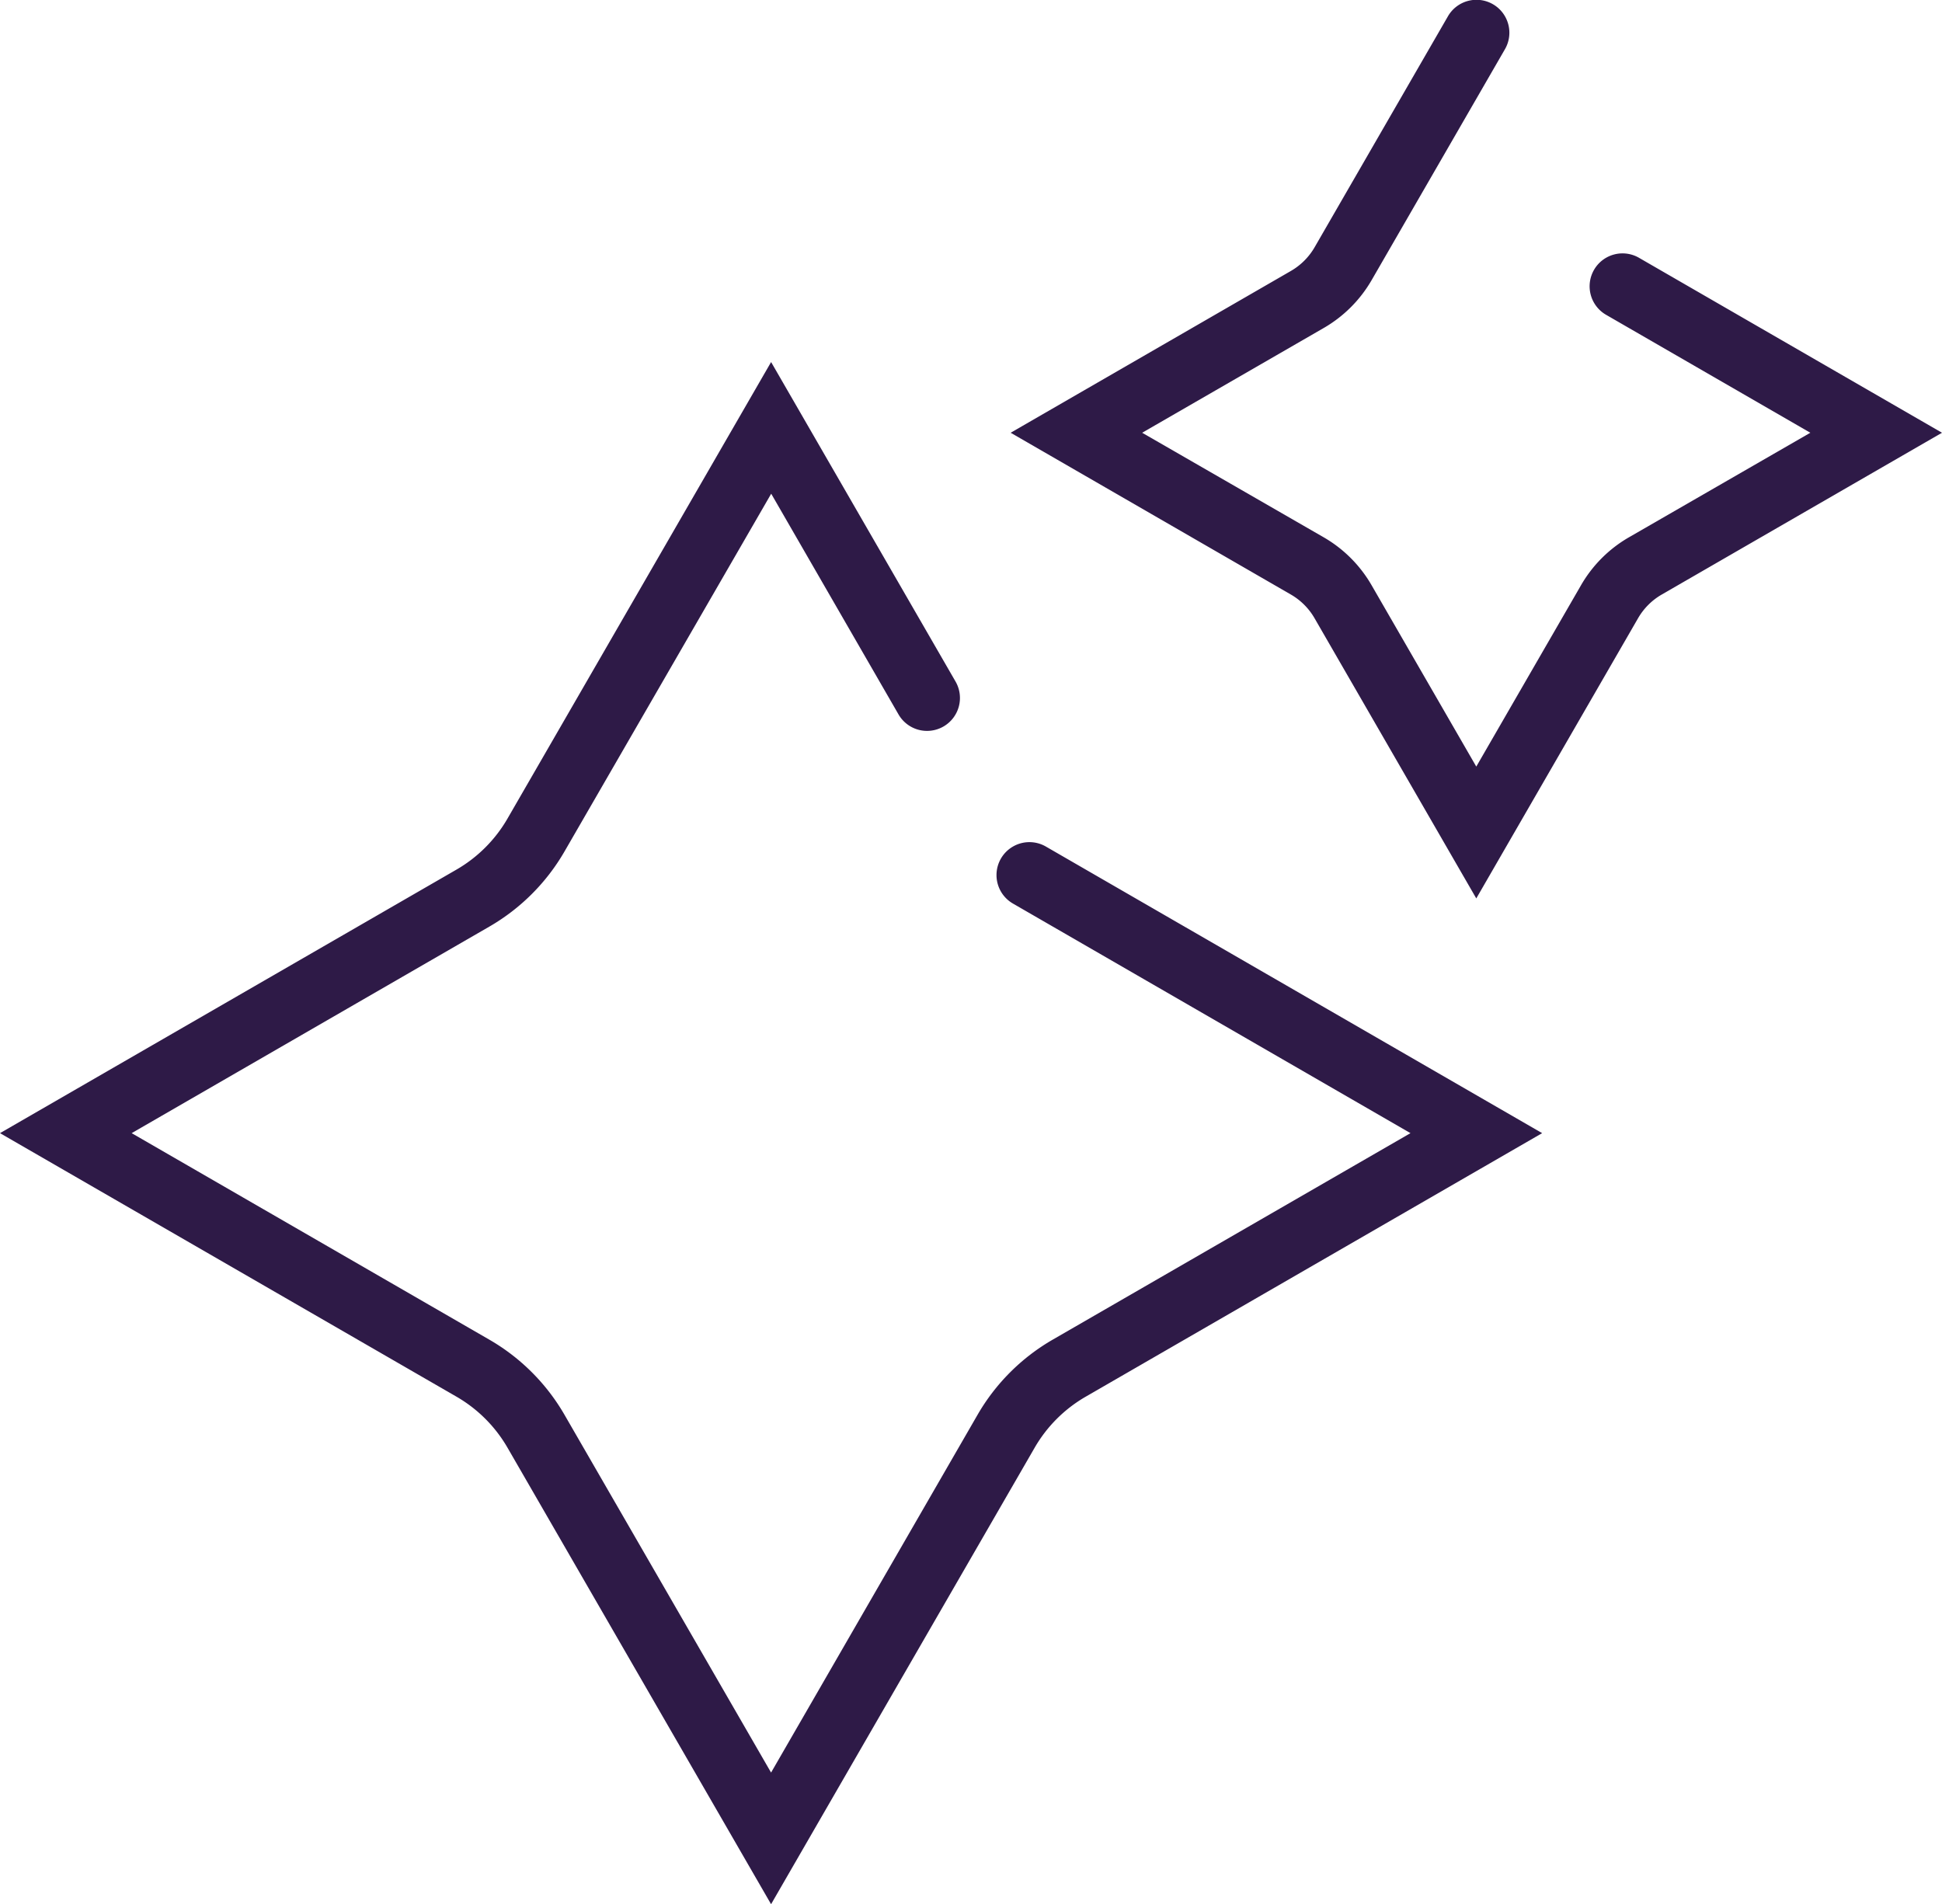 <svg xmlns="http://www.w3.org/2000/svg" width="59" height="57.85" viewBox="0 0 59 57.85">
  <g id="Group_20457" data-name="Group 20457" transform="translate(-3 -4.075)">
    <path id="Path_12412" data-name="Path 12412" d="M26.426,61.925l-8.008-13.87a4.235,4.235,0,0,0-1.548-1.548L3,38.5l13.871-8.008a4.238,4.238,0,0,0,1.547-1.548l8.009-13.87,5.6,9.7a1,1,0,1,1-1.732,1l-3.865-6.7L20.15,29.943a6.242,6.242,0,0,1-2.279,2.28L7,38.5l10.87,6.276a6.238,6.238,0,0,1,2.28,2.28l6.276,10.87L32.7,47.055a6.238,6.238,0,0,1,2.28-2.28L45.852,38.5,33.769,31.522a1,1,0,0,1,1-1.732L49.852,38.5l-13.87,8.008a4.235,4.235,0,0,0-1.548,1.548Z" fill="#2e1a47"/>
    <path id="Path_12413" data-name="Path 12413" d="M47.851,31.369l-4.914-8.513a1.966,1.966,0,0,0-.719-.719l-8.513-4.915,8.513-4.915a1.971,1.971,0,0,0,.721-.72l4.048-7.012a1,1,0,1,1,1.732,1L44.67,12.588a3.974,3.974,0,0,1-1.453,1.451L37.7,17.222,43.218,20.4a3.968,3.968,0,0,1,1.451,1.452l3.182,5.512,3.184-5.513a3.967,3.967,0,0,1,1.451-1.451L58,17.222l-6.2-3.58a1,1,0,1,1,1-1.732L62,17.222l-8.514,4.915a1.965,1.965,0,0,0-.719.718Z" fill="#2e1a47"/>
  </g>
</svg>

